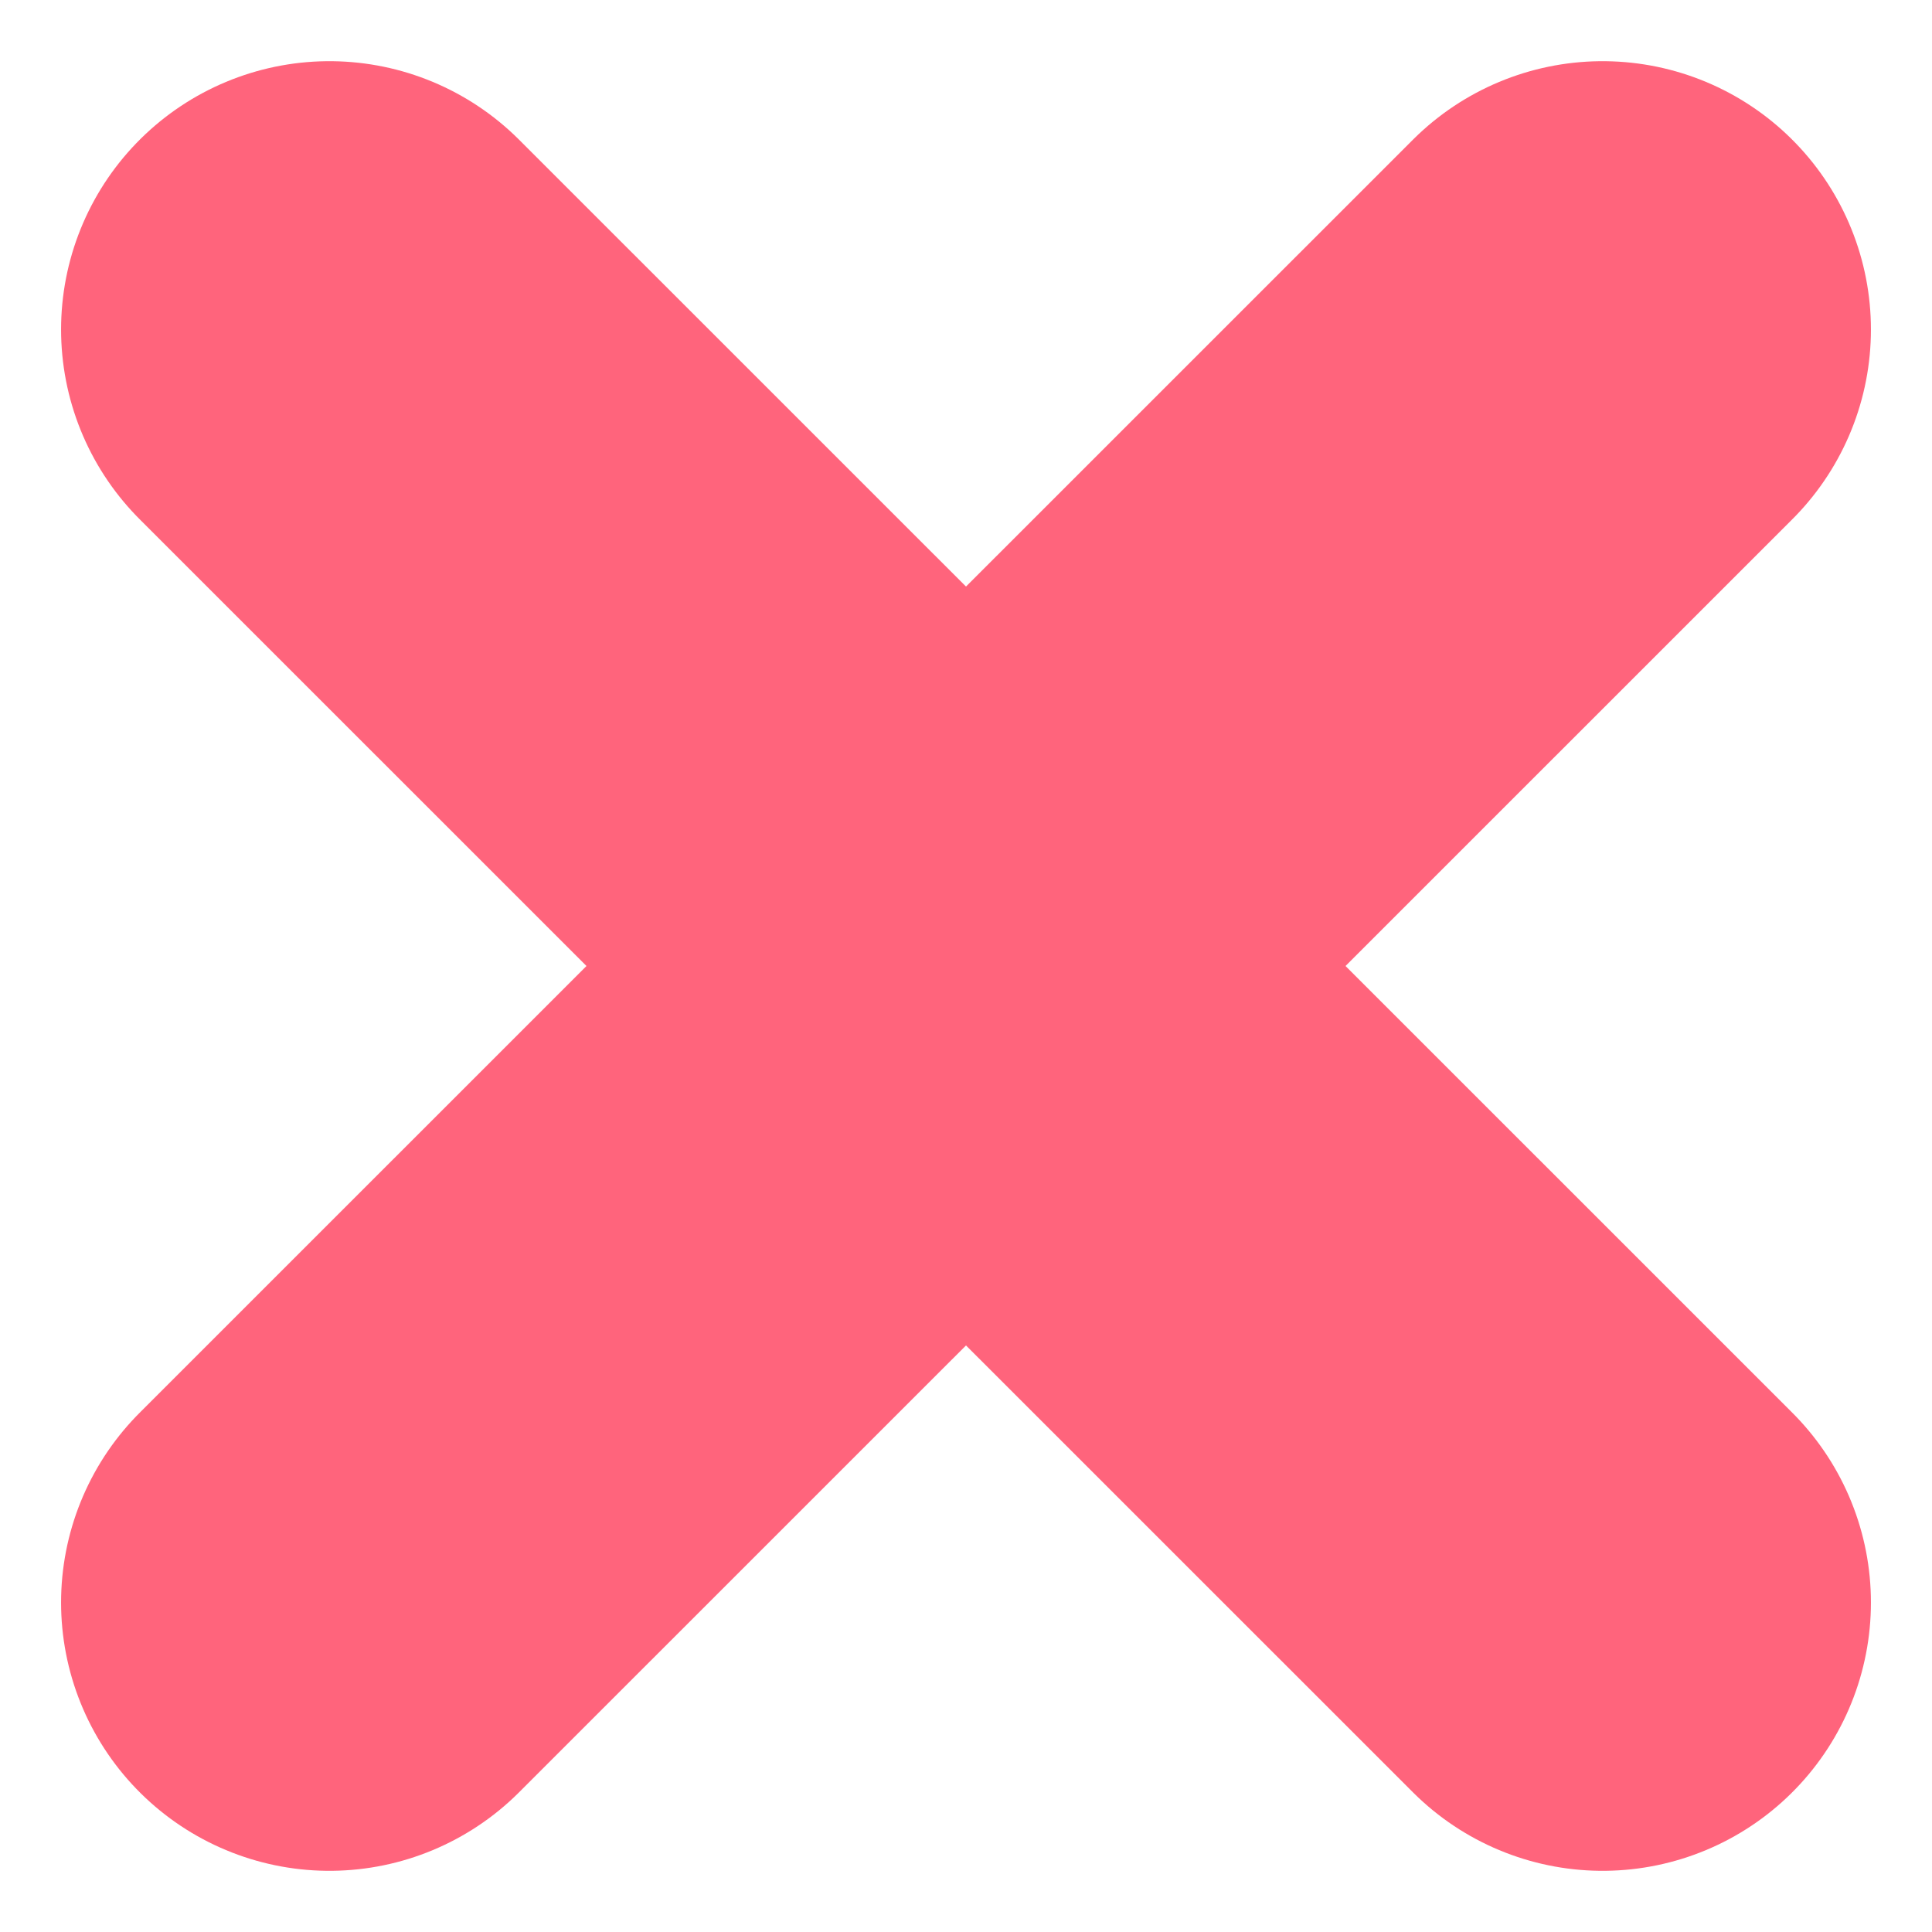 <svg xmlns="http://www.w3.org/2000/svg" width="18" height="18" viewBox="0 0 18 18">
    <g fill="none" fill-rule="evenodd" stroke-linecap="round" stroke-linejoin="round">
        <g stroke="#FF647C" stroke-width="5">
            <g>
                <g>
                    <g>
                        <path d="M11.931 11.93L0.069 0.07" transform="translate(-505 -1772) translate(490 1763) translate(15 9) translate(3 3)"/>
                        <path d="M11.931 11.93L0.069 0.07" transform="translate(-505 -1772) translate(490 1763) translate(15 9) translate(3 3) matrix(-1 0 0 1 12 0)"/>
                    </g>
                </g>
            </g>
        </g>
    </g>
</svg>
